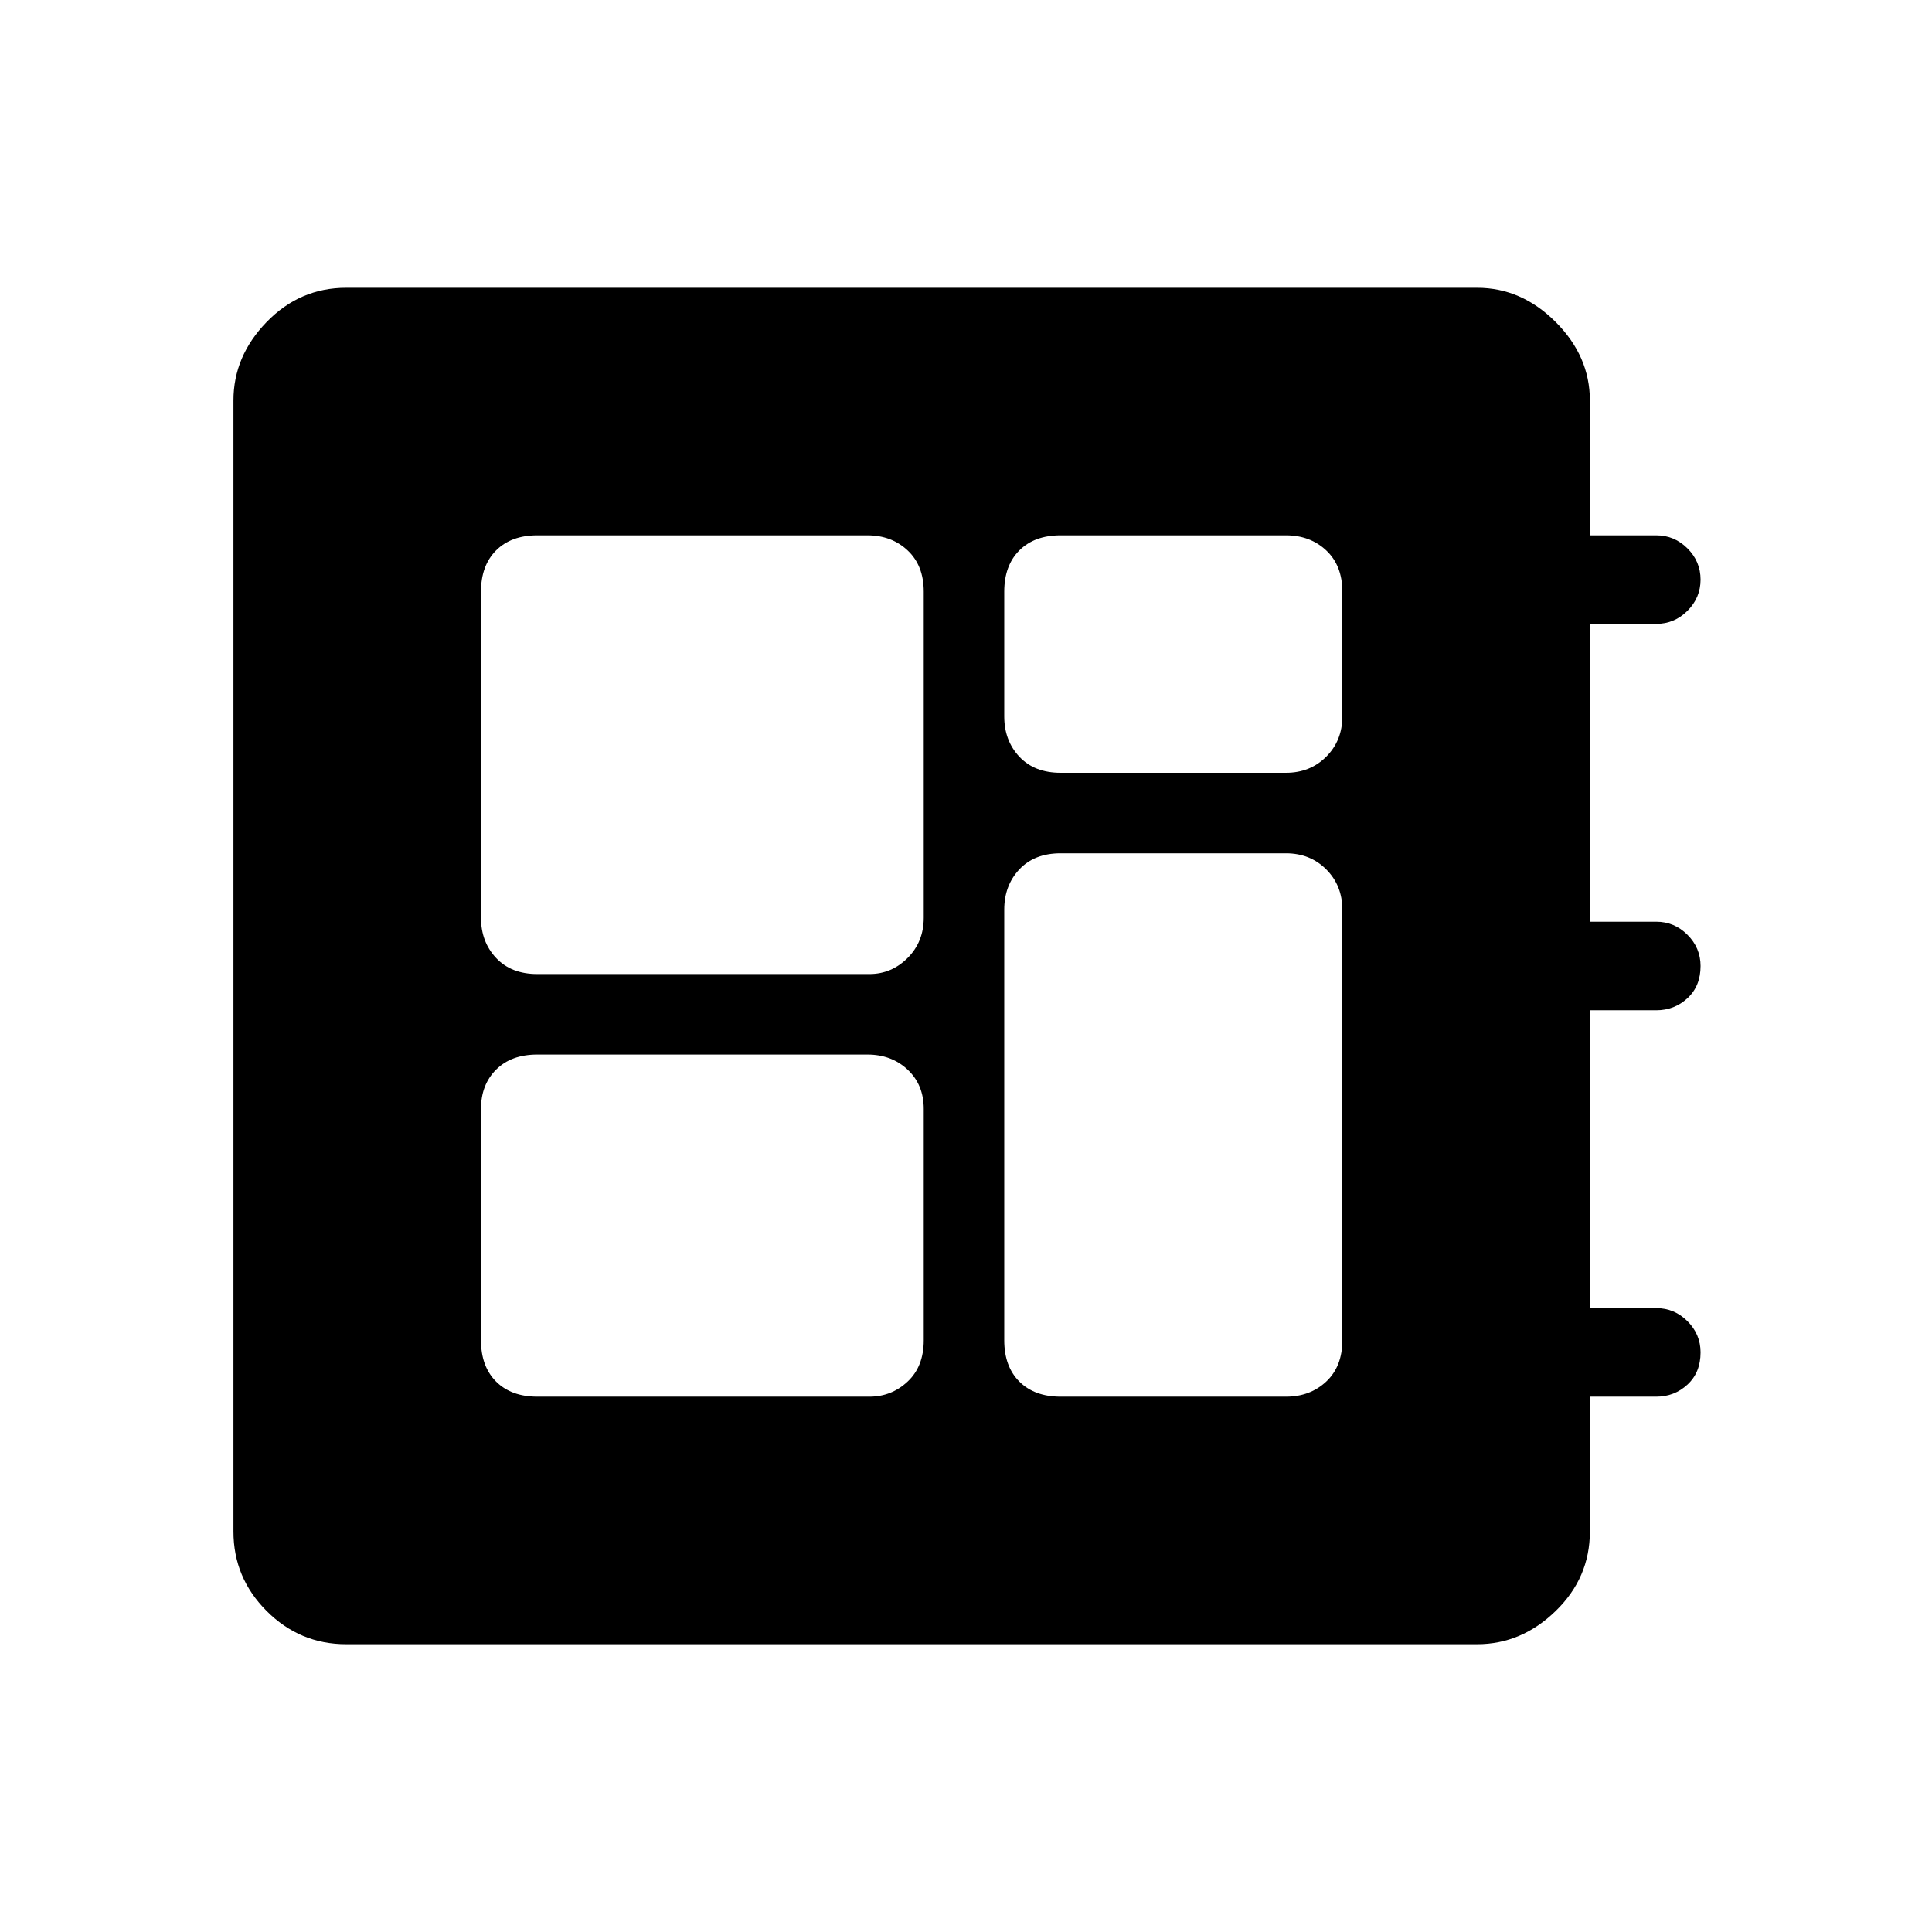 <svg xmlns="http://www.w3.org/2000/svg" height="48" width="48"><path d="M8.6 40.85Q7.45 40.85 6.625 40.025Q5.8 39.2 5.8 38.05V9.95Q5.8 8.85 6.625 8Q7.45 7.15 8.6 7.15H36.7Q37.8 7.15 38.65 8Q39.5 8.85 39.5 9.95V13.3H41.15Q41.6 13.3 41.925 13.625Q42.25 13.95 42.25 14.4Q42.25 14.85 41.925 15.175Q41.6 15.5 41.15 15.5H39.5V22.9H41.15Q41.6 22.9 41.925 23.225Q42.25 23.55 42.25 24Q42.25 24.5 41.925 24.8Q41.6 25.1 41.15 25.1H39.5V32.5H41.15Q41.6 32.5 41.925 32.825Q42.25 33.15 42.25 33.6Q42.25 34.1 41.925 34.4Q41.6 34.7 41.15 34.7H39.5V38.05Q39.5 39.2 38.65 40.025Q37.8 40.85 36.7 40.85ZM13.35 34.7H21.6Q22.15 34.7 22.55 34.325Q22.95 33.95 22.95 33.3V27.55Q22.95 26.95 22.55 26.575Q22.15 26.2 21.55 26.2H13.35Q12.7 26.2 12.325 26.575Q11.95 26.95 11.95 27.55V33.3Q11.95 33.95 12.325 34.325Q12.7 34.7 13.35 34.7ZM26.35 19.2H31.95Q32.55 19.2 32.95 18.8Q33.35 18.4 33.35 17.8V14.7Q33.35 14.05 32.95 13.675Q32.55 13.3 31.95 13.3H26.35Q25.7 13.3 25.325 13.675Q24.95 14.05 24.95 14.7V17.8Q24.95 18.4 25.325 18.8Q25.7 19.2 26.35 19.2ZM13.35 24.2H21.6Q22.15 24.2 22.55 23.8Q22.95 23.4 22.95 22.8V14.7Q22.95 14.05 22.55 13.675Q22.15 13.3 21.55 13.3H13.35Q12.7 13.3 12.325 13.675Q11.95 14.05 11.95 14.7V22.8Q11.95 23.4 12.325 23.8Q12.7 24.2 13.35 24.2ZM26.35 34.7H31.95Q32.55 34.7 32.95 34.325Q33.35 33.95 33.35 33.3V22.6Q33.35 22 32.95 21.6Q32.55 21.2 31.95 21.2H26.35Q25.7 21.2 25.325 21.6Q24.95 22 24.95 22.6V33.3Q24.95 33.95 25.325 34.325Q25.7 34.7 26.35 34.7Z"/></svg>